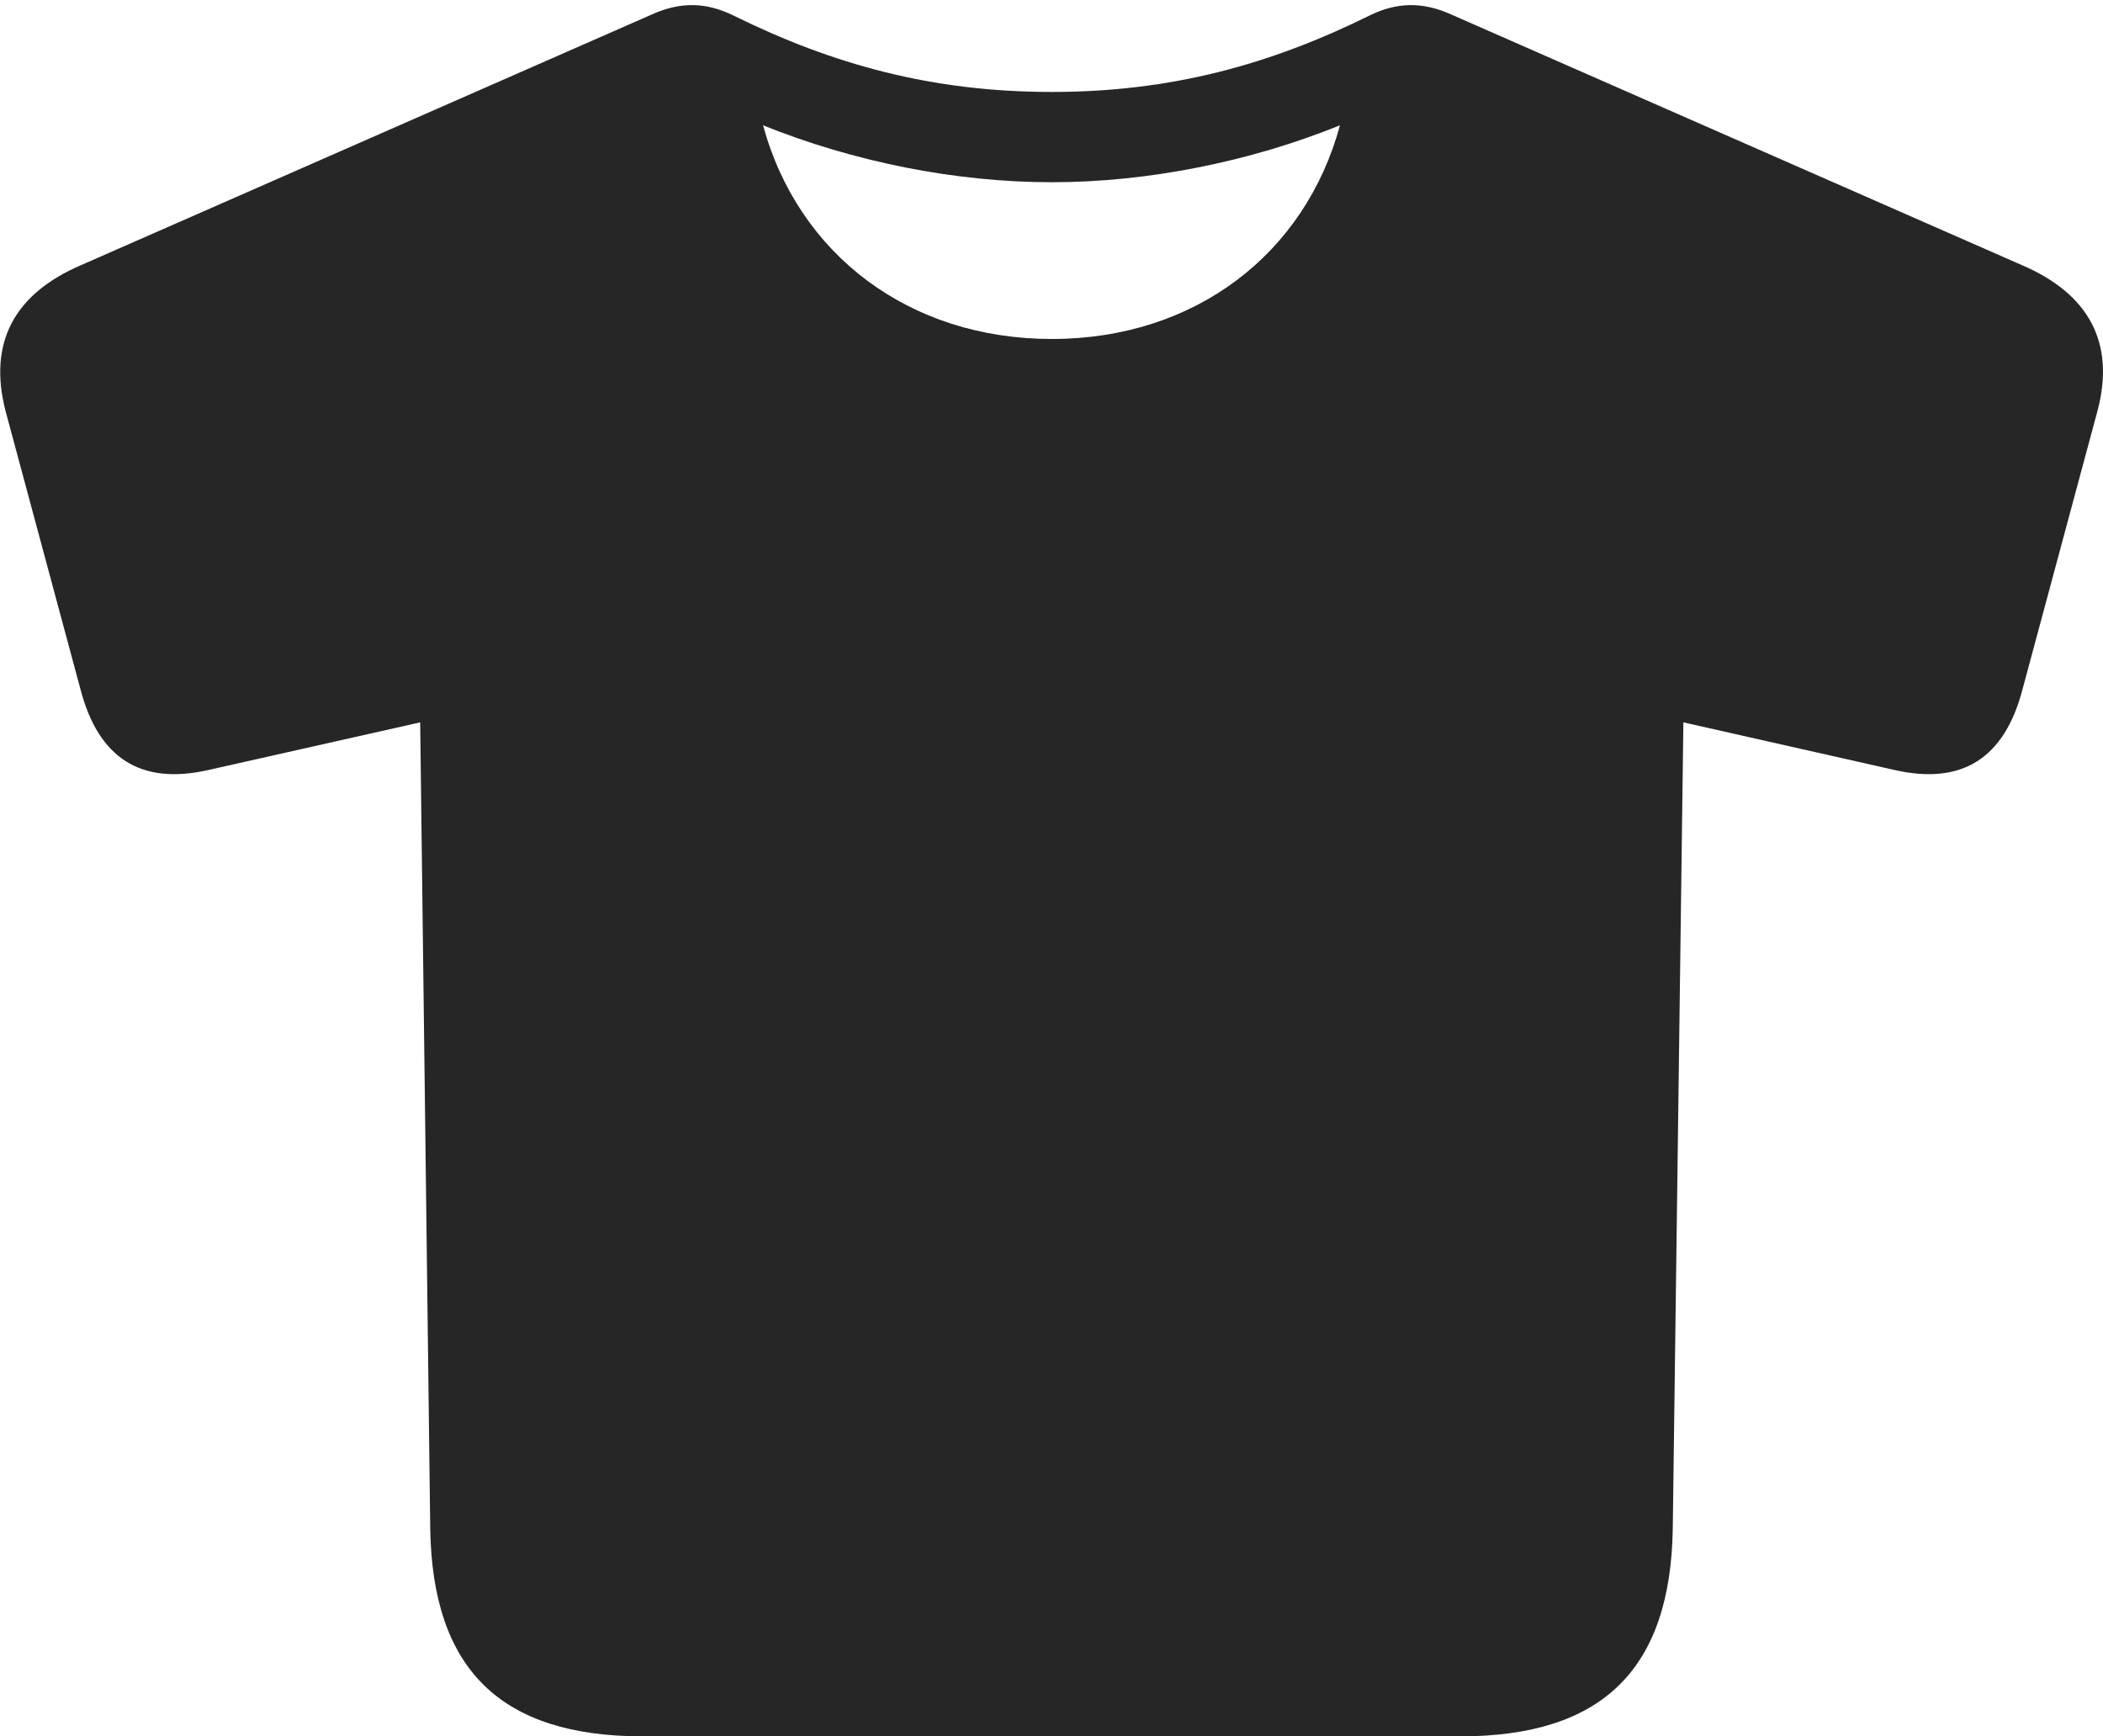 <?xml version="1.0" encoding="UTF-8"?>
<!--Generator: Apple Native CoreSVG 232.5-->
<!DOCTYPE svg
PUBLIC "-//W3C//DTD SVG 1.1//EN"
       "http://www.w3.org/Graphics/SVG/1.1/DTD/svg11.dtd">
<svg version="1.1" xmlns="http://www.w3.org/2000/svg" xmlns:xlink="http://www.w3.org/1999/xlink" width="125.819" height="103.897">
 <g>
  <rect height="103.897" opacity="0" width="125.819" x="0" y="0"/>
  <path d="M38.451 103.897L87.368 103.897C95.871 103.897 99.948 99.885 100.079 91.46L100.714 43.224L113.373 46.079C117.384 46.983 119.935 45.385 121.013 41.212L125.48 24.62C126.591 20.481 124.939 17.561 120.95 15.857L86.878 0.891C85.061 0.057 83.512 0.151 81.917 0.939C75.986 3.864 70.065 5.502 62.926 5.502C55.769 5.502 49.832 3.864 43.902 0.939C42.307 0.151 40.758 0.057 38.941 0.891L4.869 15.857C0.879 17.561-0.739 20.481 0.339 24.62L4.806 41.212C5.883 45.385 8.434 46.983 12.446 46.079L25.139 43.224L25.74 91.46C25.871 99.885 29.948 103.897 38.451 103.897ZM62.926 20.283C54.41 20.283 47.764 15.244 45.652 7.498C51.066 9.678 57.146 10.904 62.926 10.904C68.673 10.904 74.786 9.678 80.167 7.498C78.089 15.177 71.51 20.283 62.926 20.283Z" fill="#000000" fill-opacity="0.85"/>
 </g>
</svg>
